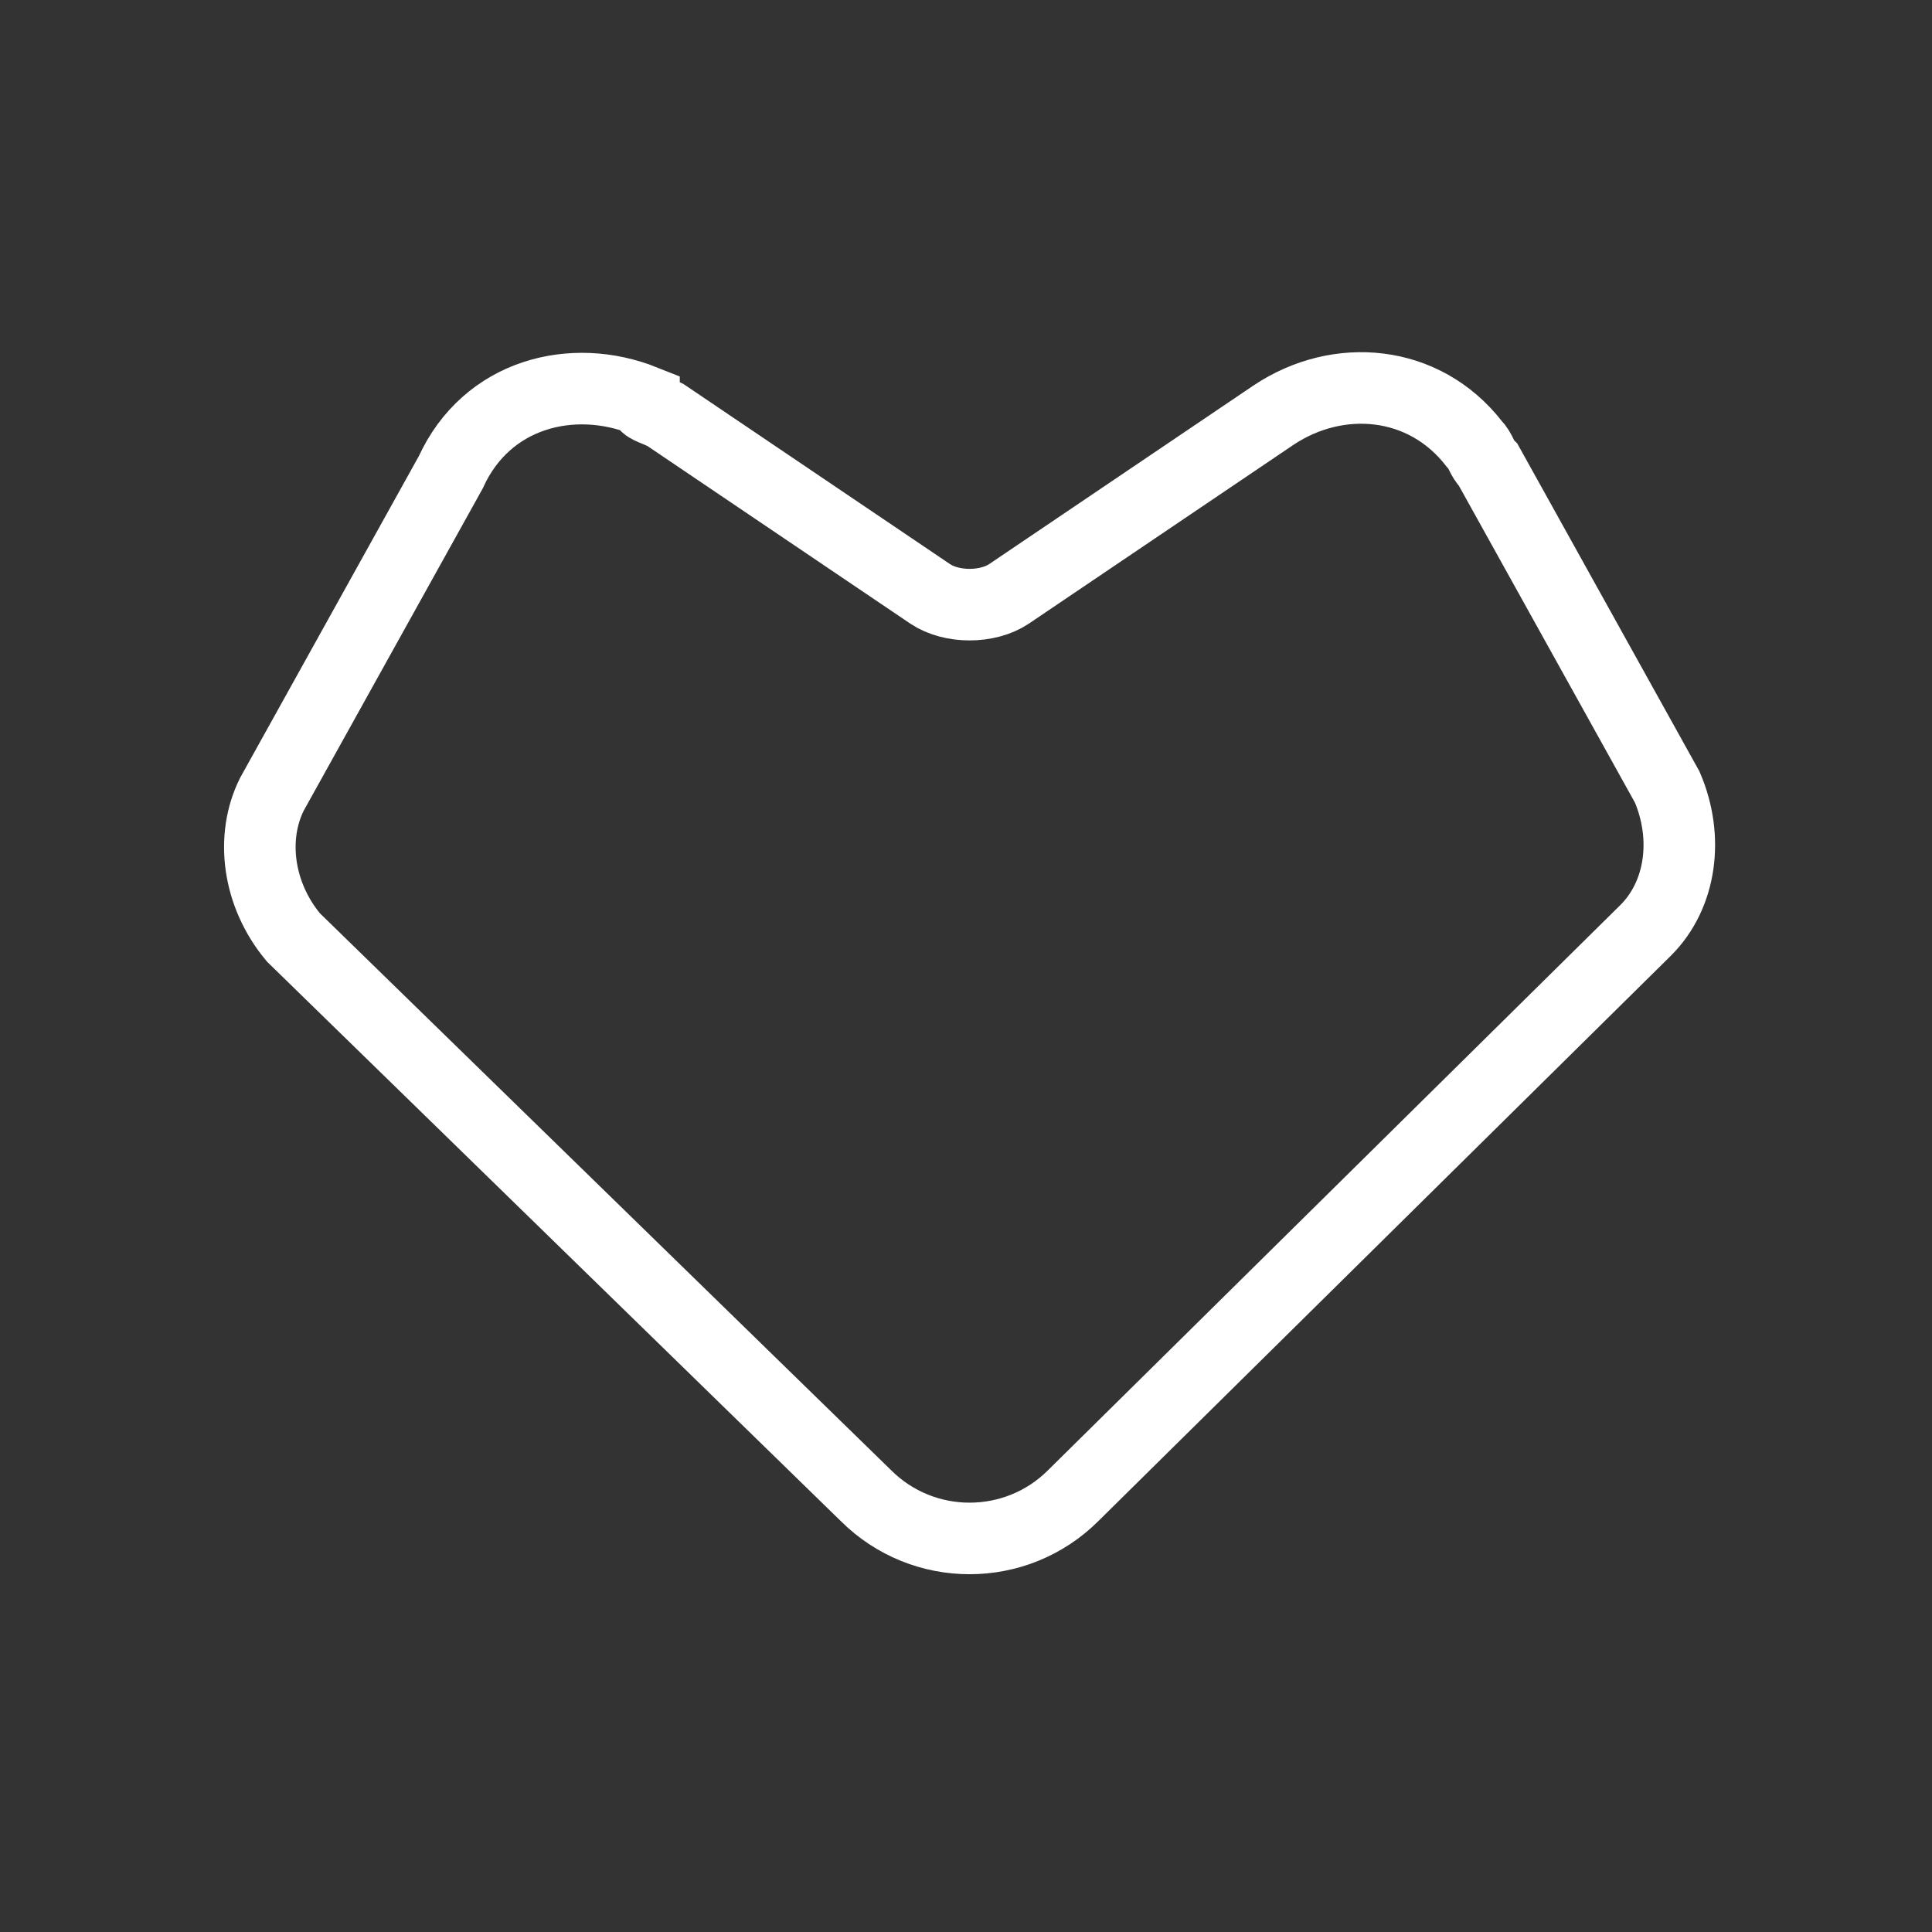 <?xml version="1.0" encoding="utf-8"?>
<!-- Generator: Adobe Illustrator 23.1.0, SVG Export Plug-In . SVG Version: 6.00 Build 0)  -->
<svg version="1.1" id="Слой_1" xmlns="http://www.w3.org/2000/svg" xmlns:xlink="http://www.w3.org/1999/xlink" x="0px" y="0px"
	 viewBox="0 0 27 27" style="enable-background:new 0 0 27 27;" xml:space="preserve">
<rect x="0" y="0" width="27" height="27" fill="#333333" stroke="none"/>
<style type="text/css">
	.st0{fill:none;stroke:#FFFFFF;stroke-miterlimit:10;}
</style>
<title>Ресурс 15</title>
<g>
	<g id="Layer_1">
		<path class="st0" d="M14.1,8.3l3.7-2.5c0.9-0.6,2.1-0.5,2.8,0.4c0.1,0.1,0.1,0.2,0.2,0.3l2.5,4.5c0.3,0.7,0.2,1.5-0.3,2l-8,7.9
			c-0.8,0.8-2.1,0.8-2.9,0l0,0l-8-7.8c-0.5-0.6-0.6-1.4-0.3-2l2.5-4.5c0.5-1.1,1.7-1.4,2.7-1C9,5.7,9.1,5.7,9.3,5.8l3.7,2.5
			C13.3,8.5,13.8,8.5,14.1,8.3z"/>
	</g>
</g>
</svg>
